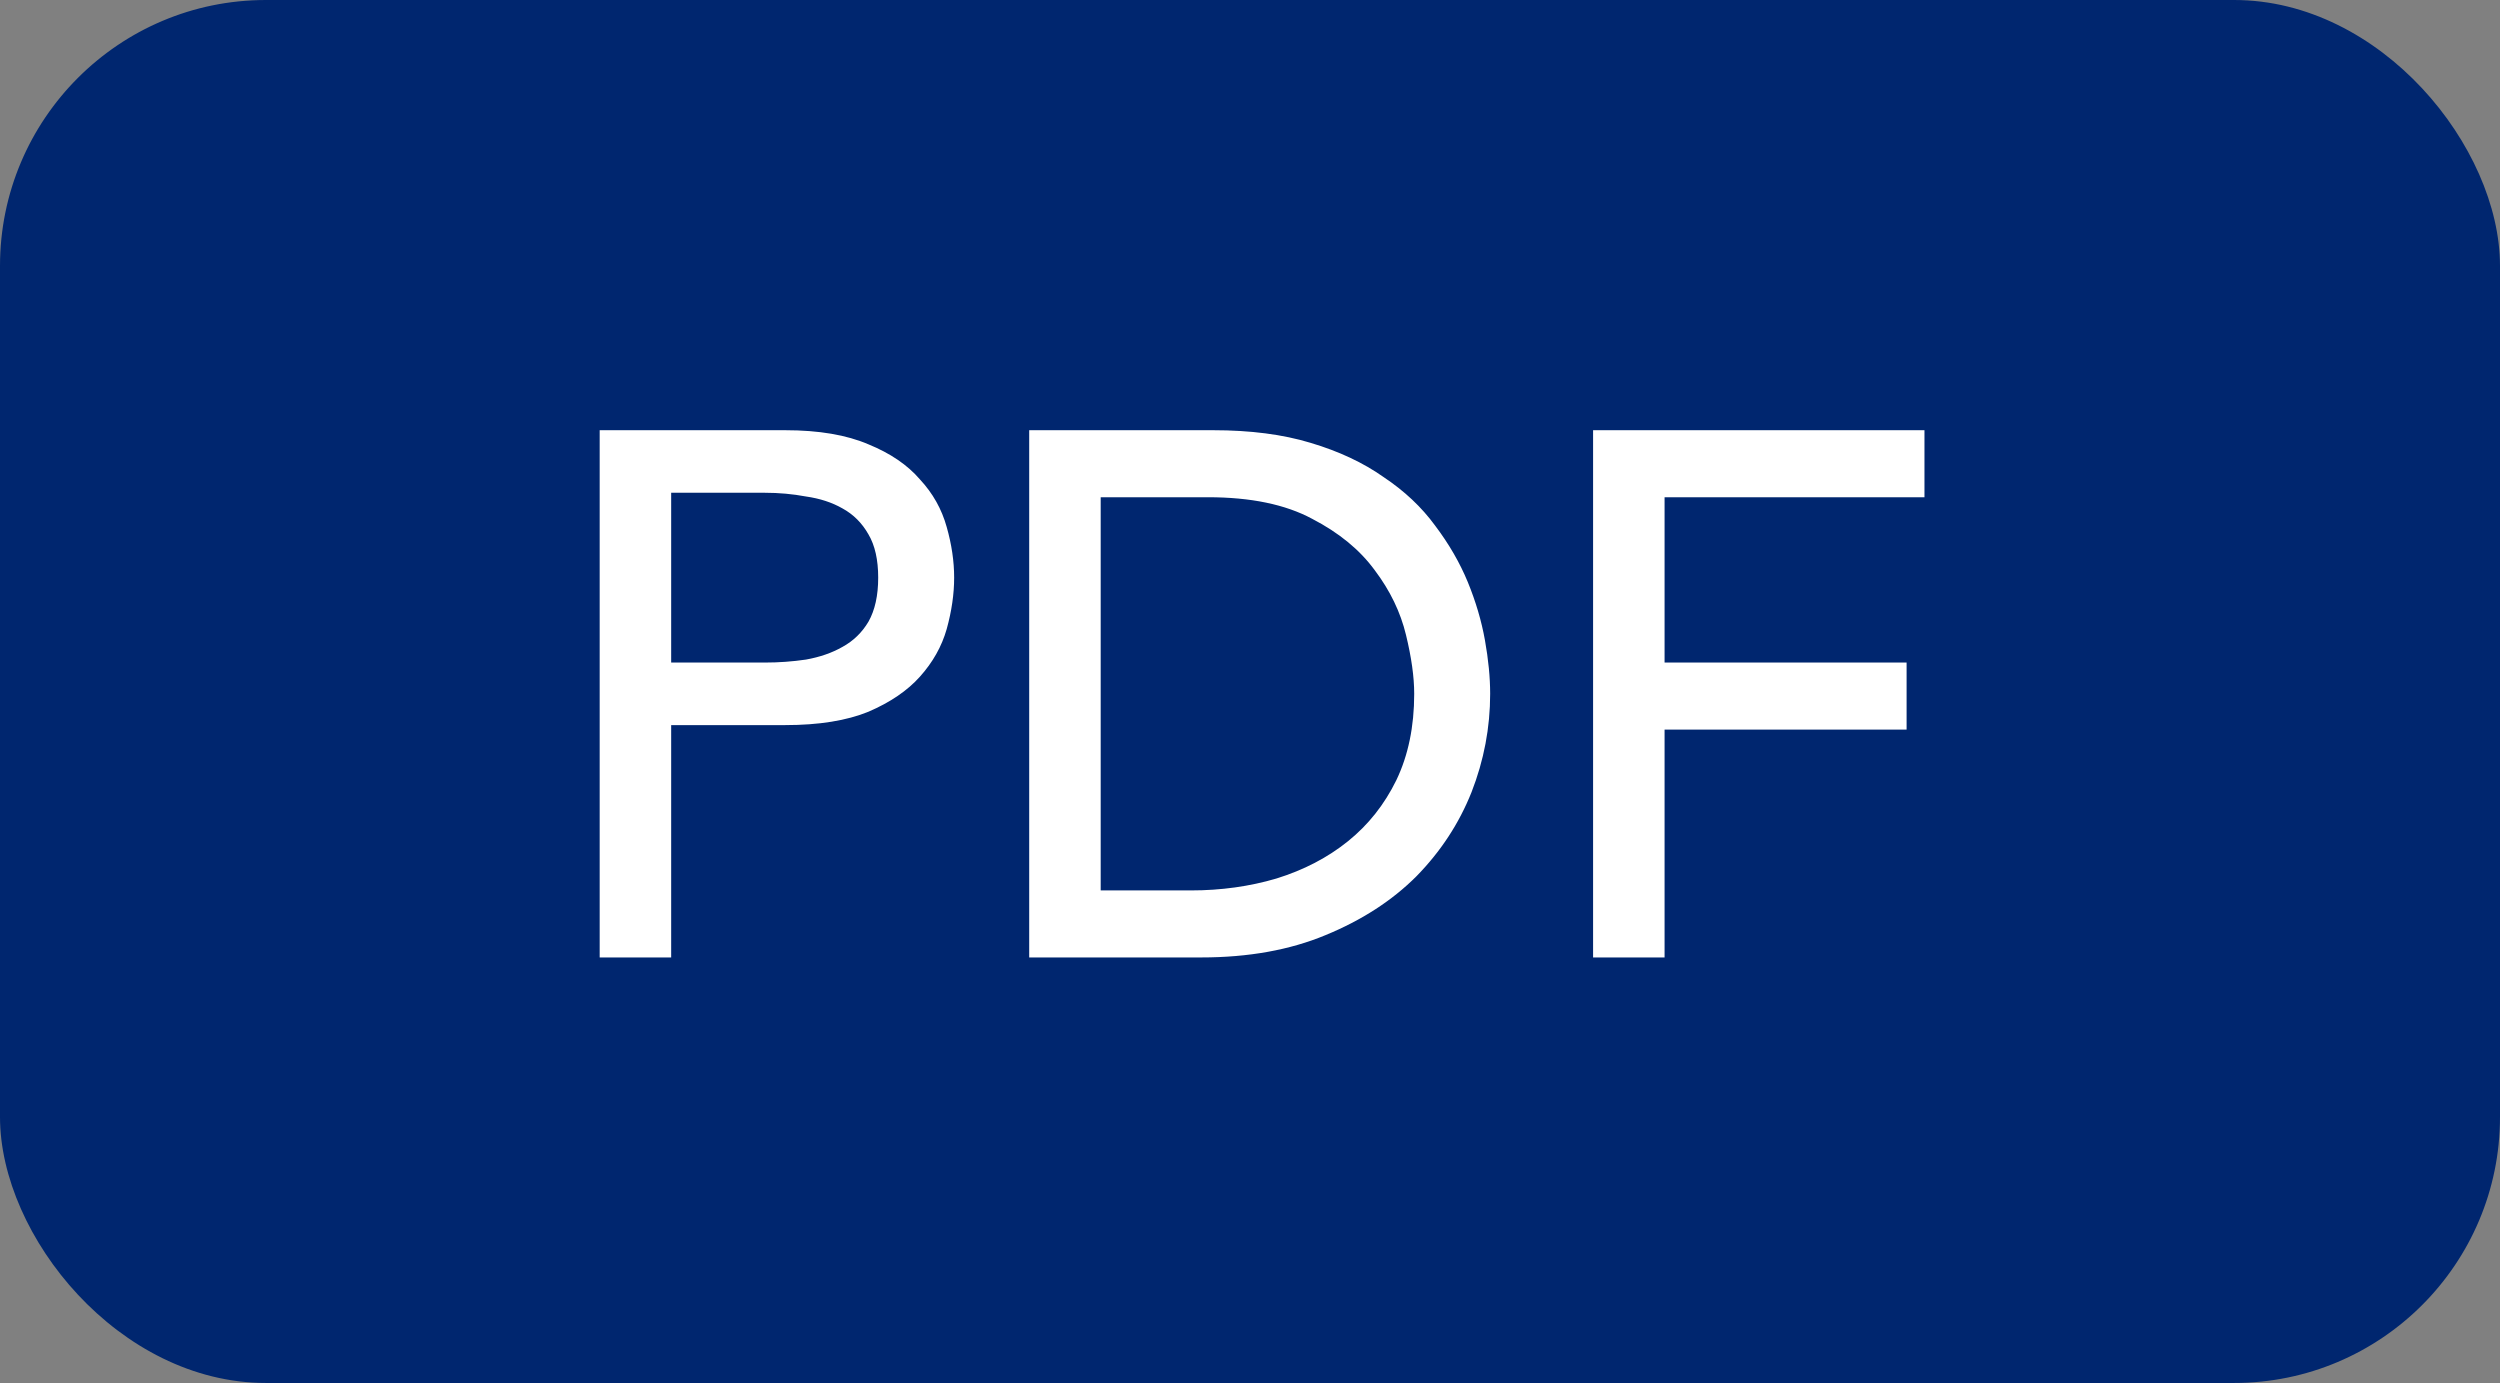 <svg width="47" height="26" viewBox="0 0 47 26" fill="none" xmlns="http://www.w3.org/2000/svg">
<rect x="0" y="0" width="47" height="26" fill="#808080" stroke="none"/>
<rect width="47" height="26" rx="5" fill="#00266F"/>
<path d="M11.274 8.088H14.76C15.395 8.088 15.917 8.177 16.328 8.354C16.739 8.522 17.061 8.741 17.294 9.012C17.537 9.273 17.705 9.572 17.798 9.908C17.891 10.235 17.938 10.552 17.938 10.86C17.938 11.168 17.891 11.49 17.798 11.826C17.705 12.153 17.537 12.451 17.294 12.722C17.061 12.983 16.739 13.203 16.328 13.38C15.917 13.548 15.395 13.632 14.76 13.632H12.618V18H11.274V8.088ZM12.618 12.456H14.382C14.643 12.456 14.9 12.437 15.152 12.4C15.413 12.353 15.642 12.274 15.838 12.162C16.043 12.05 16.207 11.891 16.328 11.686C16.449 11.471 16.51 11.196 16.51 10.86C16.51 10.524 16.449 10.253 16.328 10.048C16.207 9.833 16.043 9.67 15.838 9.558C15.642 9.446 15.413 9.371 15.152 9.334C14.9 9.287 14.643 9.264 14.382 9.264H12.618V12.456ZM19.349 8.088H22.807C23.507 8.088 24.118 8.167 24.641 8.326C25.173 8.485 25.63 8.699 26.013 8.97C26.405 9.231 26.727 9.535 26.979 9.88C27.24 10.225 27.445 10.58 27.595 10.944C27.744 11.308 27.852 11.672 27.917 12.036C27.982 12.4 28.015 12.736 28.015 13.044C28.015 13.679 27.898 14.295 27.665 14.892C27.431 15.48 27.086 16.007 26.629 16.474C26.172 16.931 25.602 17.3 24.921 17.58C24.249 17.86 23.47 18 22.583 18H19.349V8.088ZM20.693 16.74H22.387C22.956 16.74 23.493 16.665 23.997 16.516C24.51 16.357 24.958 16.124 25.341 15.816C25.724 15.508 26.027 15.125 26.251 14.668C26.475 14.201 26.587 13.66 26.587 13.044C26.587 12.727 26.535 12.358 26.433 11.938C26.33 11.509 26.134 11.103 25.845 10.72C25.565 10.337 25.173 10.015 24.669 9.754C24.165 9.483 23.512 9.348 22.709 9.348H20.693V16.74ZM29.95 8.088H36.18V9.348H31.294V12.456H35.844V13.716H31.294V18H29.95V8.088Z" fill="white"/>
</svg>
